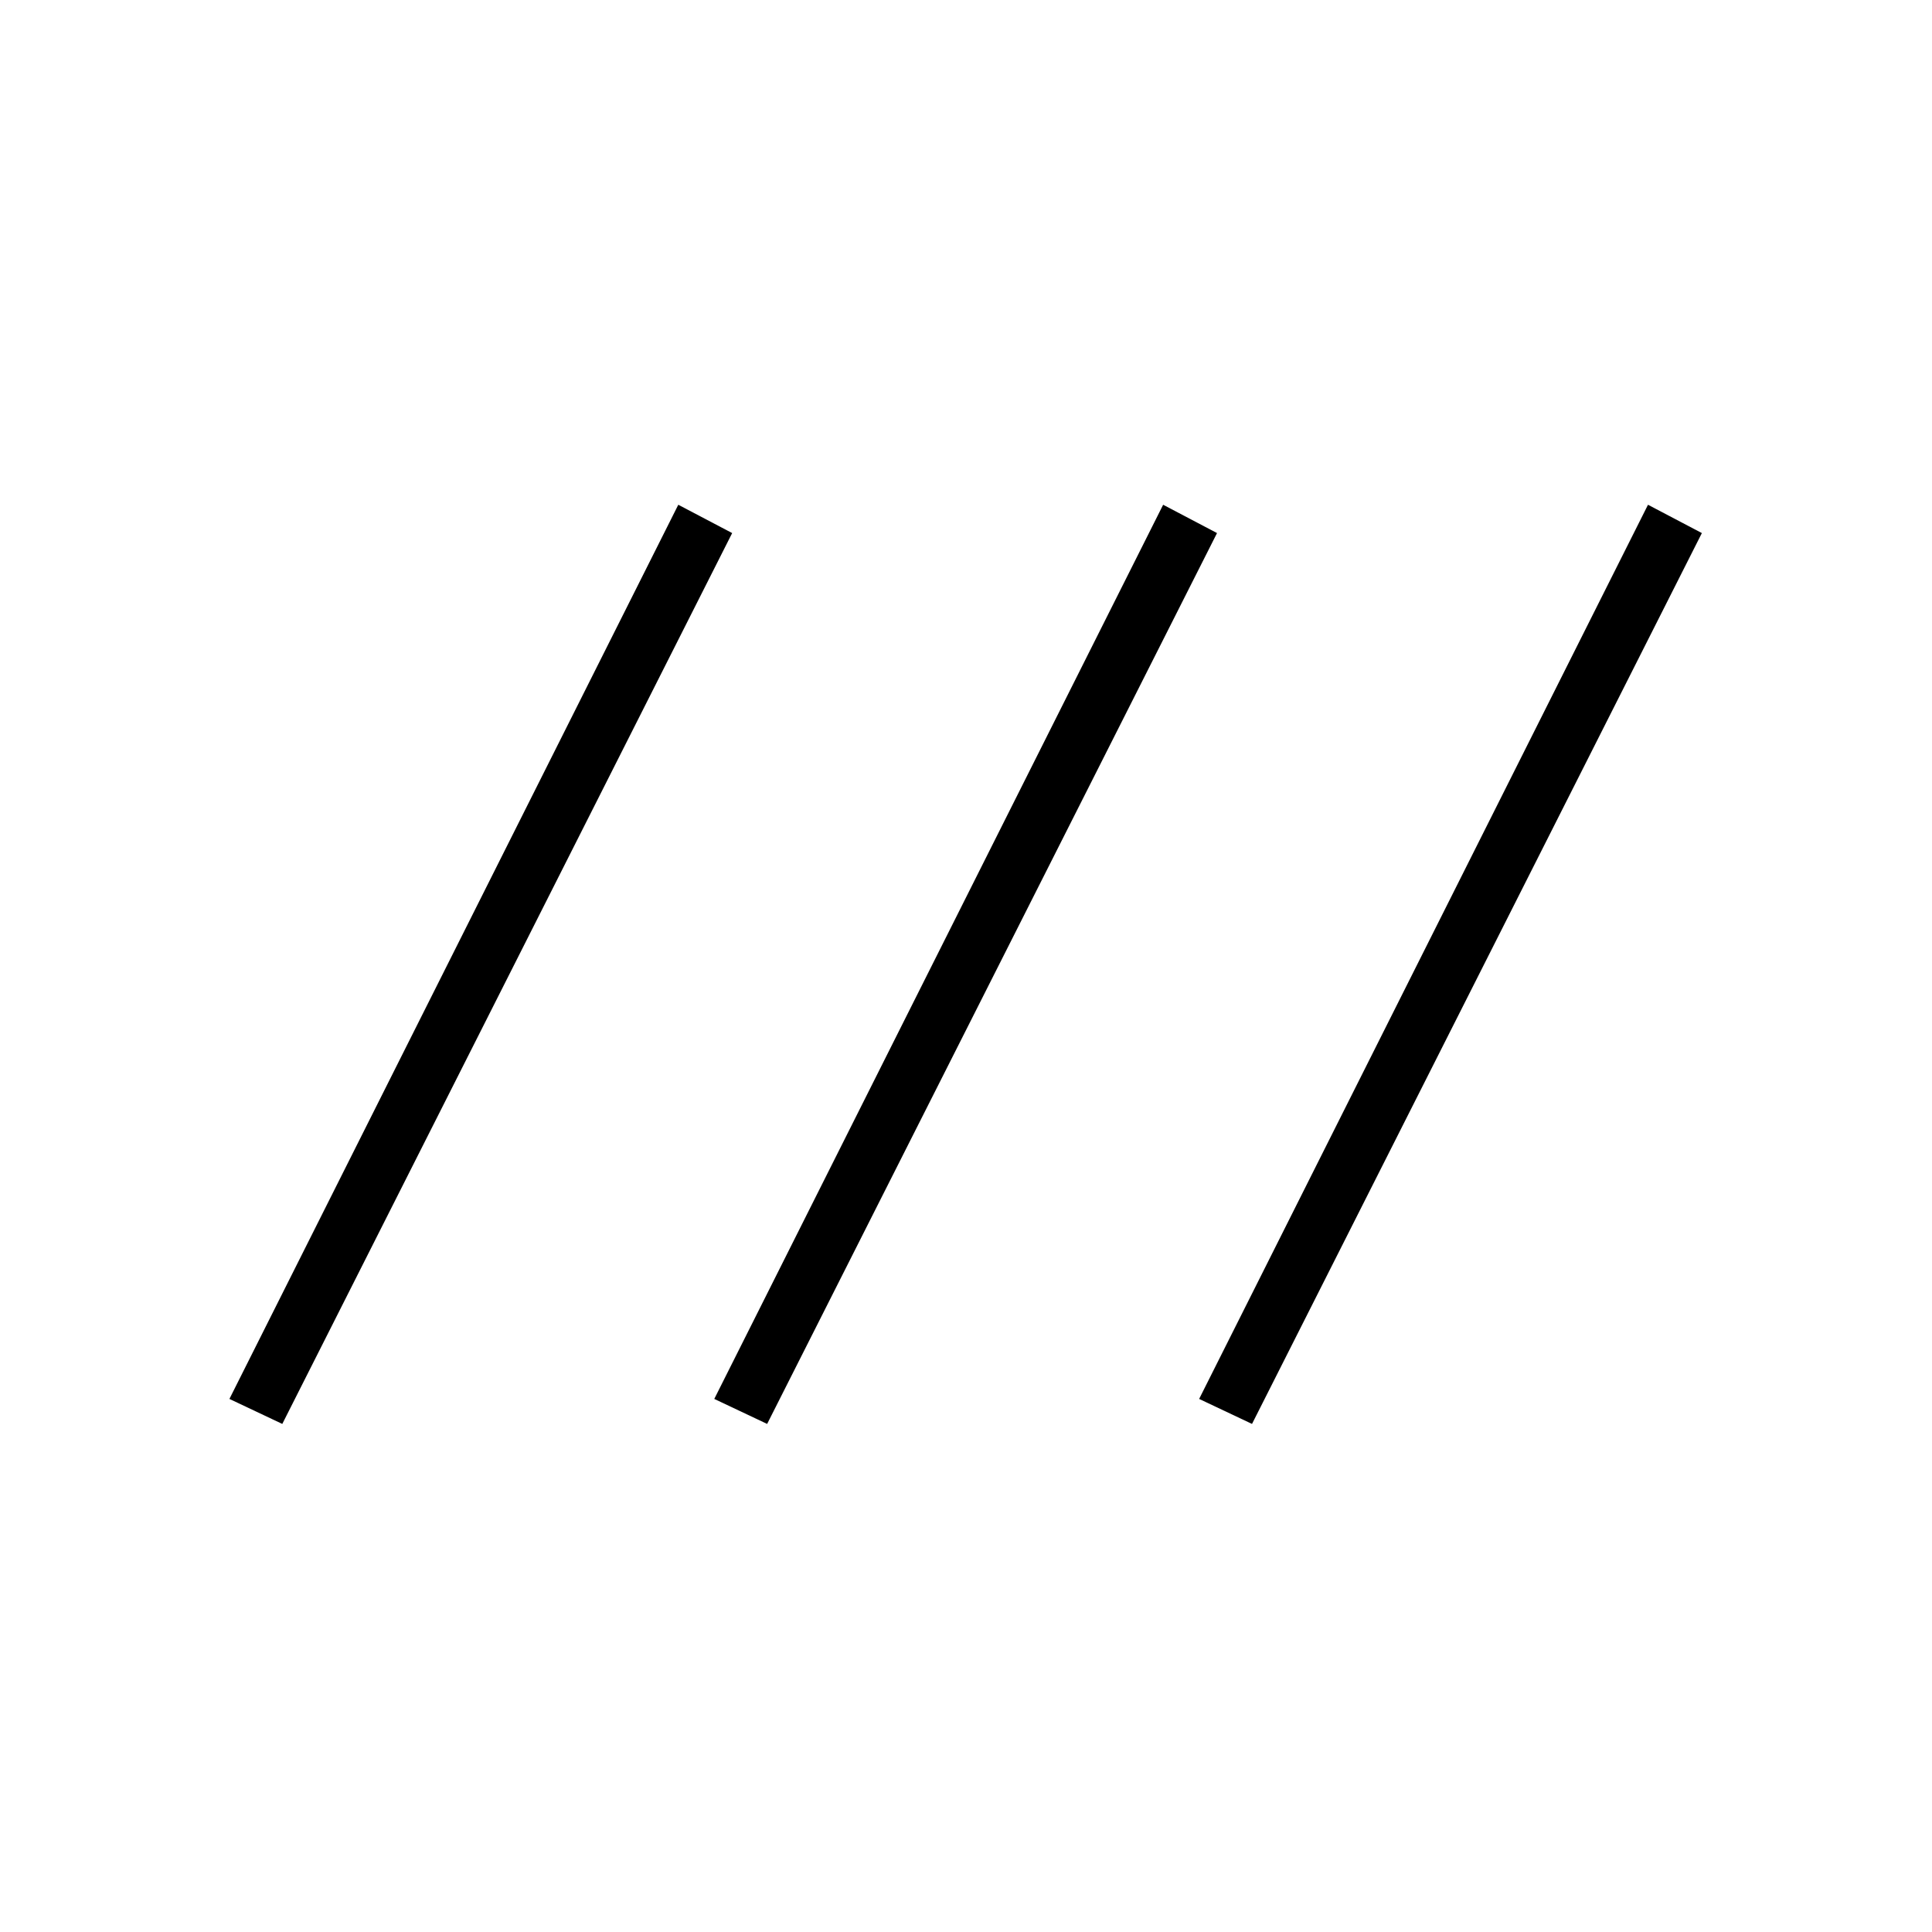 <svg xmlns="http://www.w3.org/2000/svg" height="48" viewBox="0 -960 960 960" width="48"><path d="M140.27-252.46 114-264.88l223.04-444.31 26.77 14.07-223.54 442.66Zm240.92 0-26.27-12.42 223.04-444.31 26.77 14.07-223.54 442.66Zm240.93 0-26.27-12.42 223.03-444.31 26.77 14.07-223.53 442.66Z"/></svg>